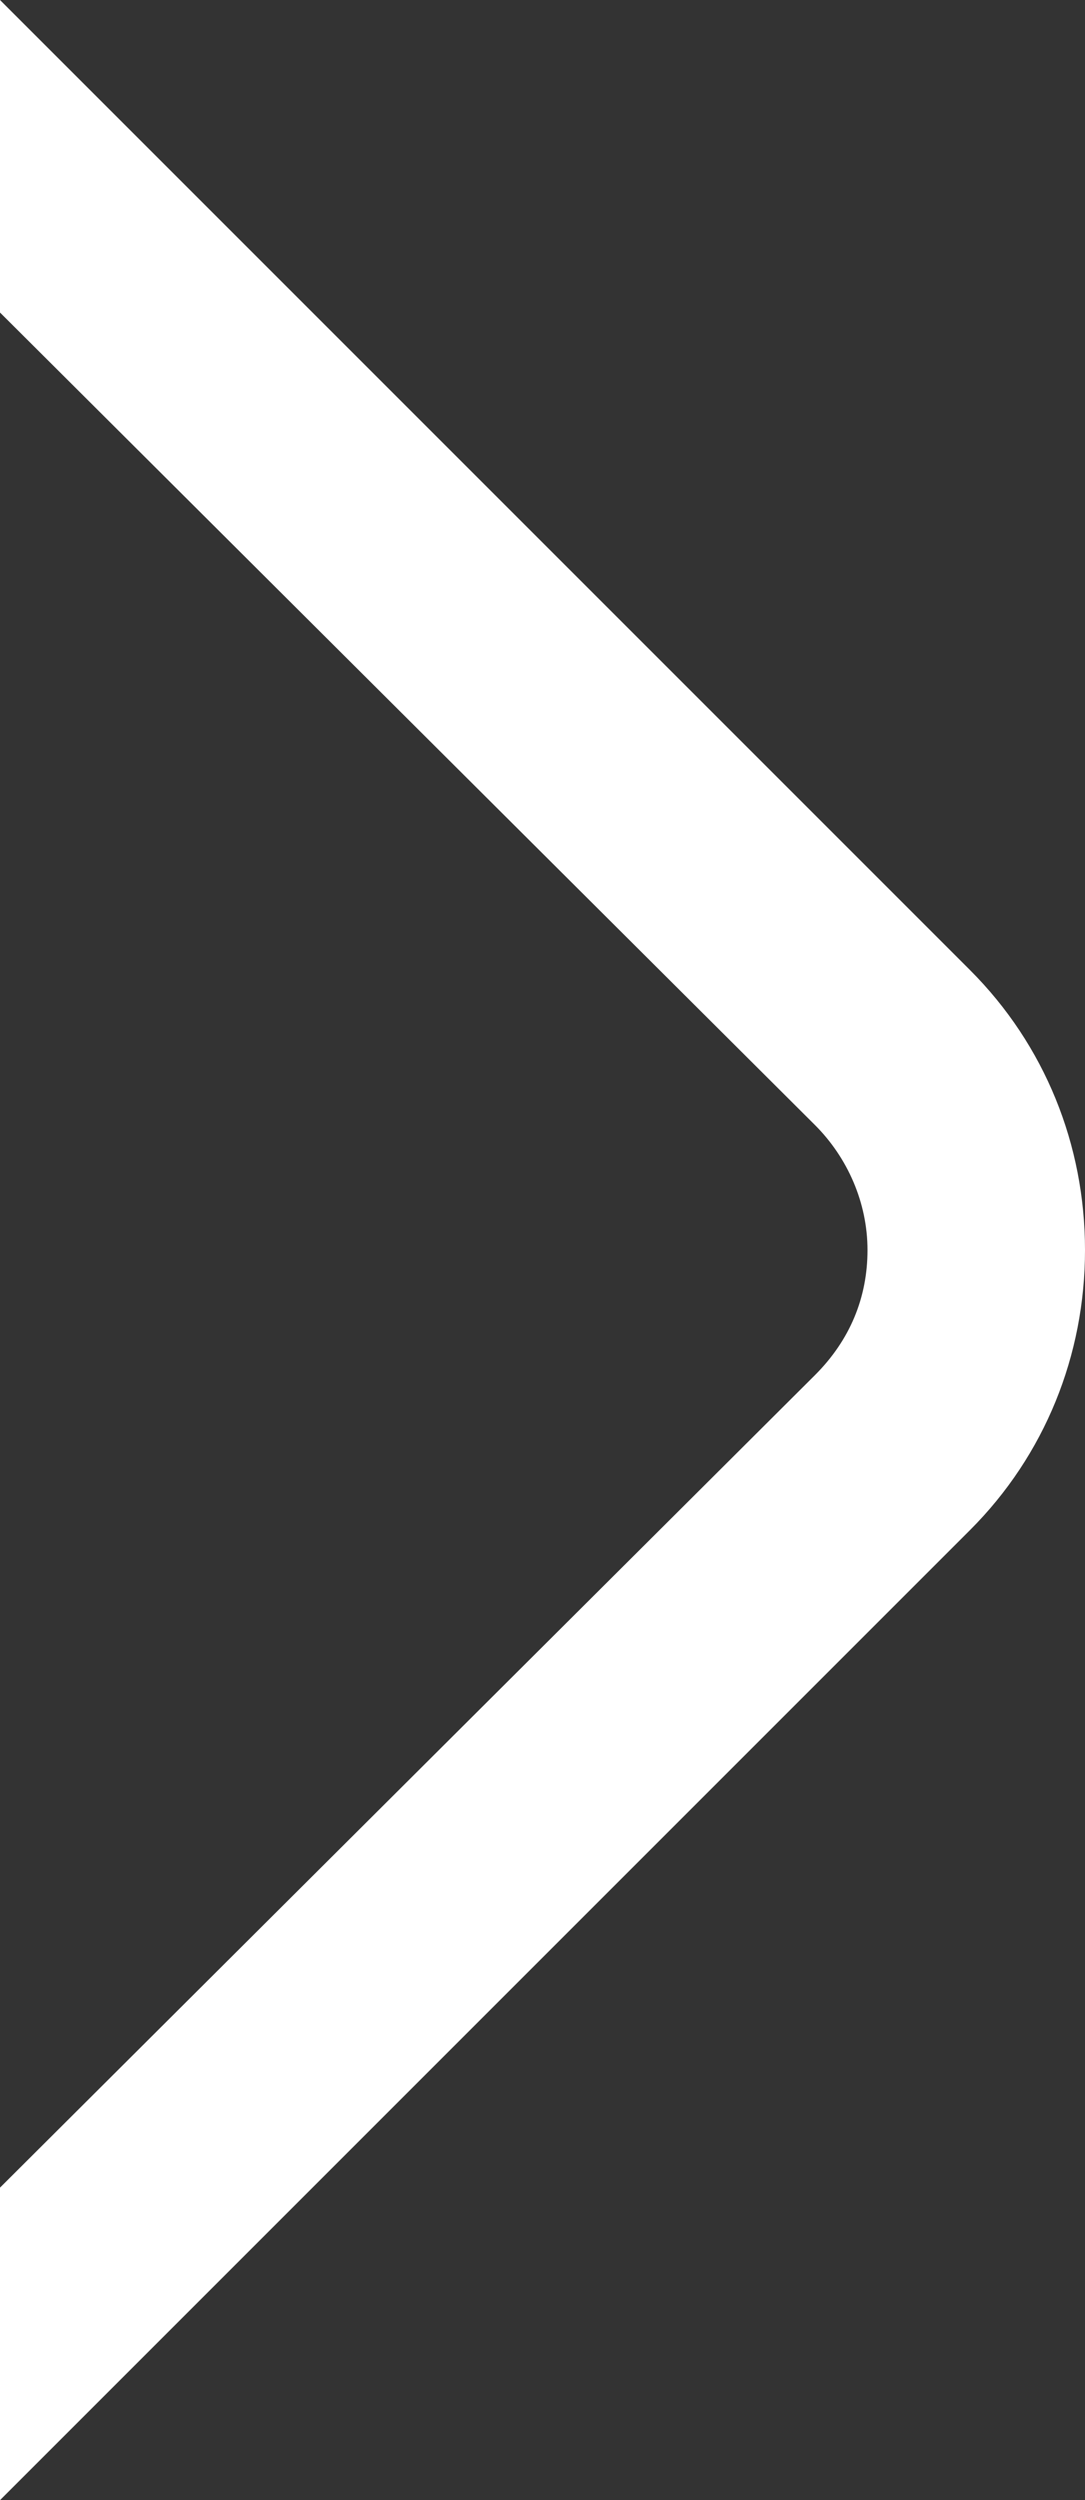 <?xml version="1.0" encoding="utf-8"?>
<!-- Generator: Adobe Illustrator 18.1.1, SVG Export Plug-In . SVG Version: 6.00 Build 0)  -->
<svg version="1.1" xmlns="http://www.w3.org/2000/svg" xmlns:xlink="http://www.w3.org/1999/xlink" x="0px" y="0px"
	 viewBox="0 0 43.4 100" style="enable-background:new 0 0 43.4 100;" xml:space="preserve">
<rect x="0" y="0" width="43.4" height="100" fill="#333333" stroke="none"/>
<style type="text/css">
	.st0{fill:#FFFFFF;}
</style>
<g id="Layer_1">
	<g>
		<g>
			<path class="st0" d="M0,100l38.8-38.8c3-3,4.6-7,4.6-11.2c0-4.2-1.6-8.2-4.6-11.2L0,0l0,12.5L32.6,45c1.3,1.3,2.1,3.1,2.1,5
				c0,1.9-0.7,3.6-2.1,5L0,87.5L0,100z"/>
		</g>
	</g>
</g>
<g id="Layer_2">
</g>
</svg>
